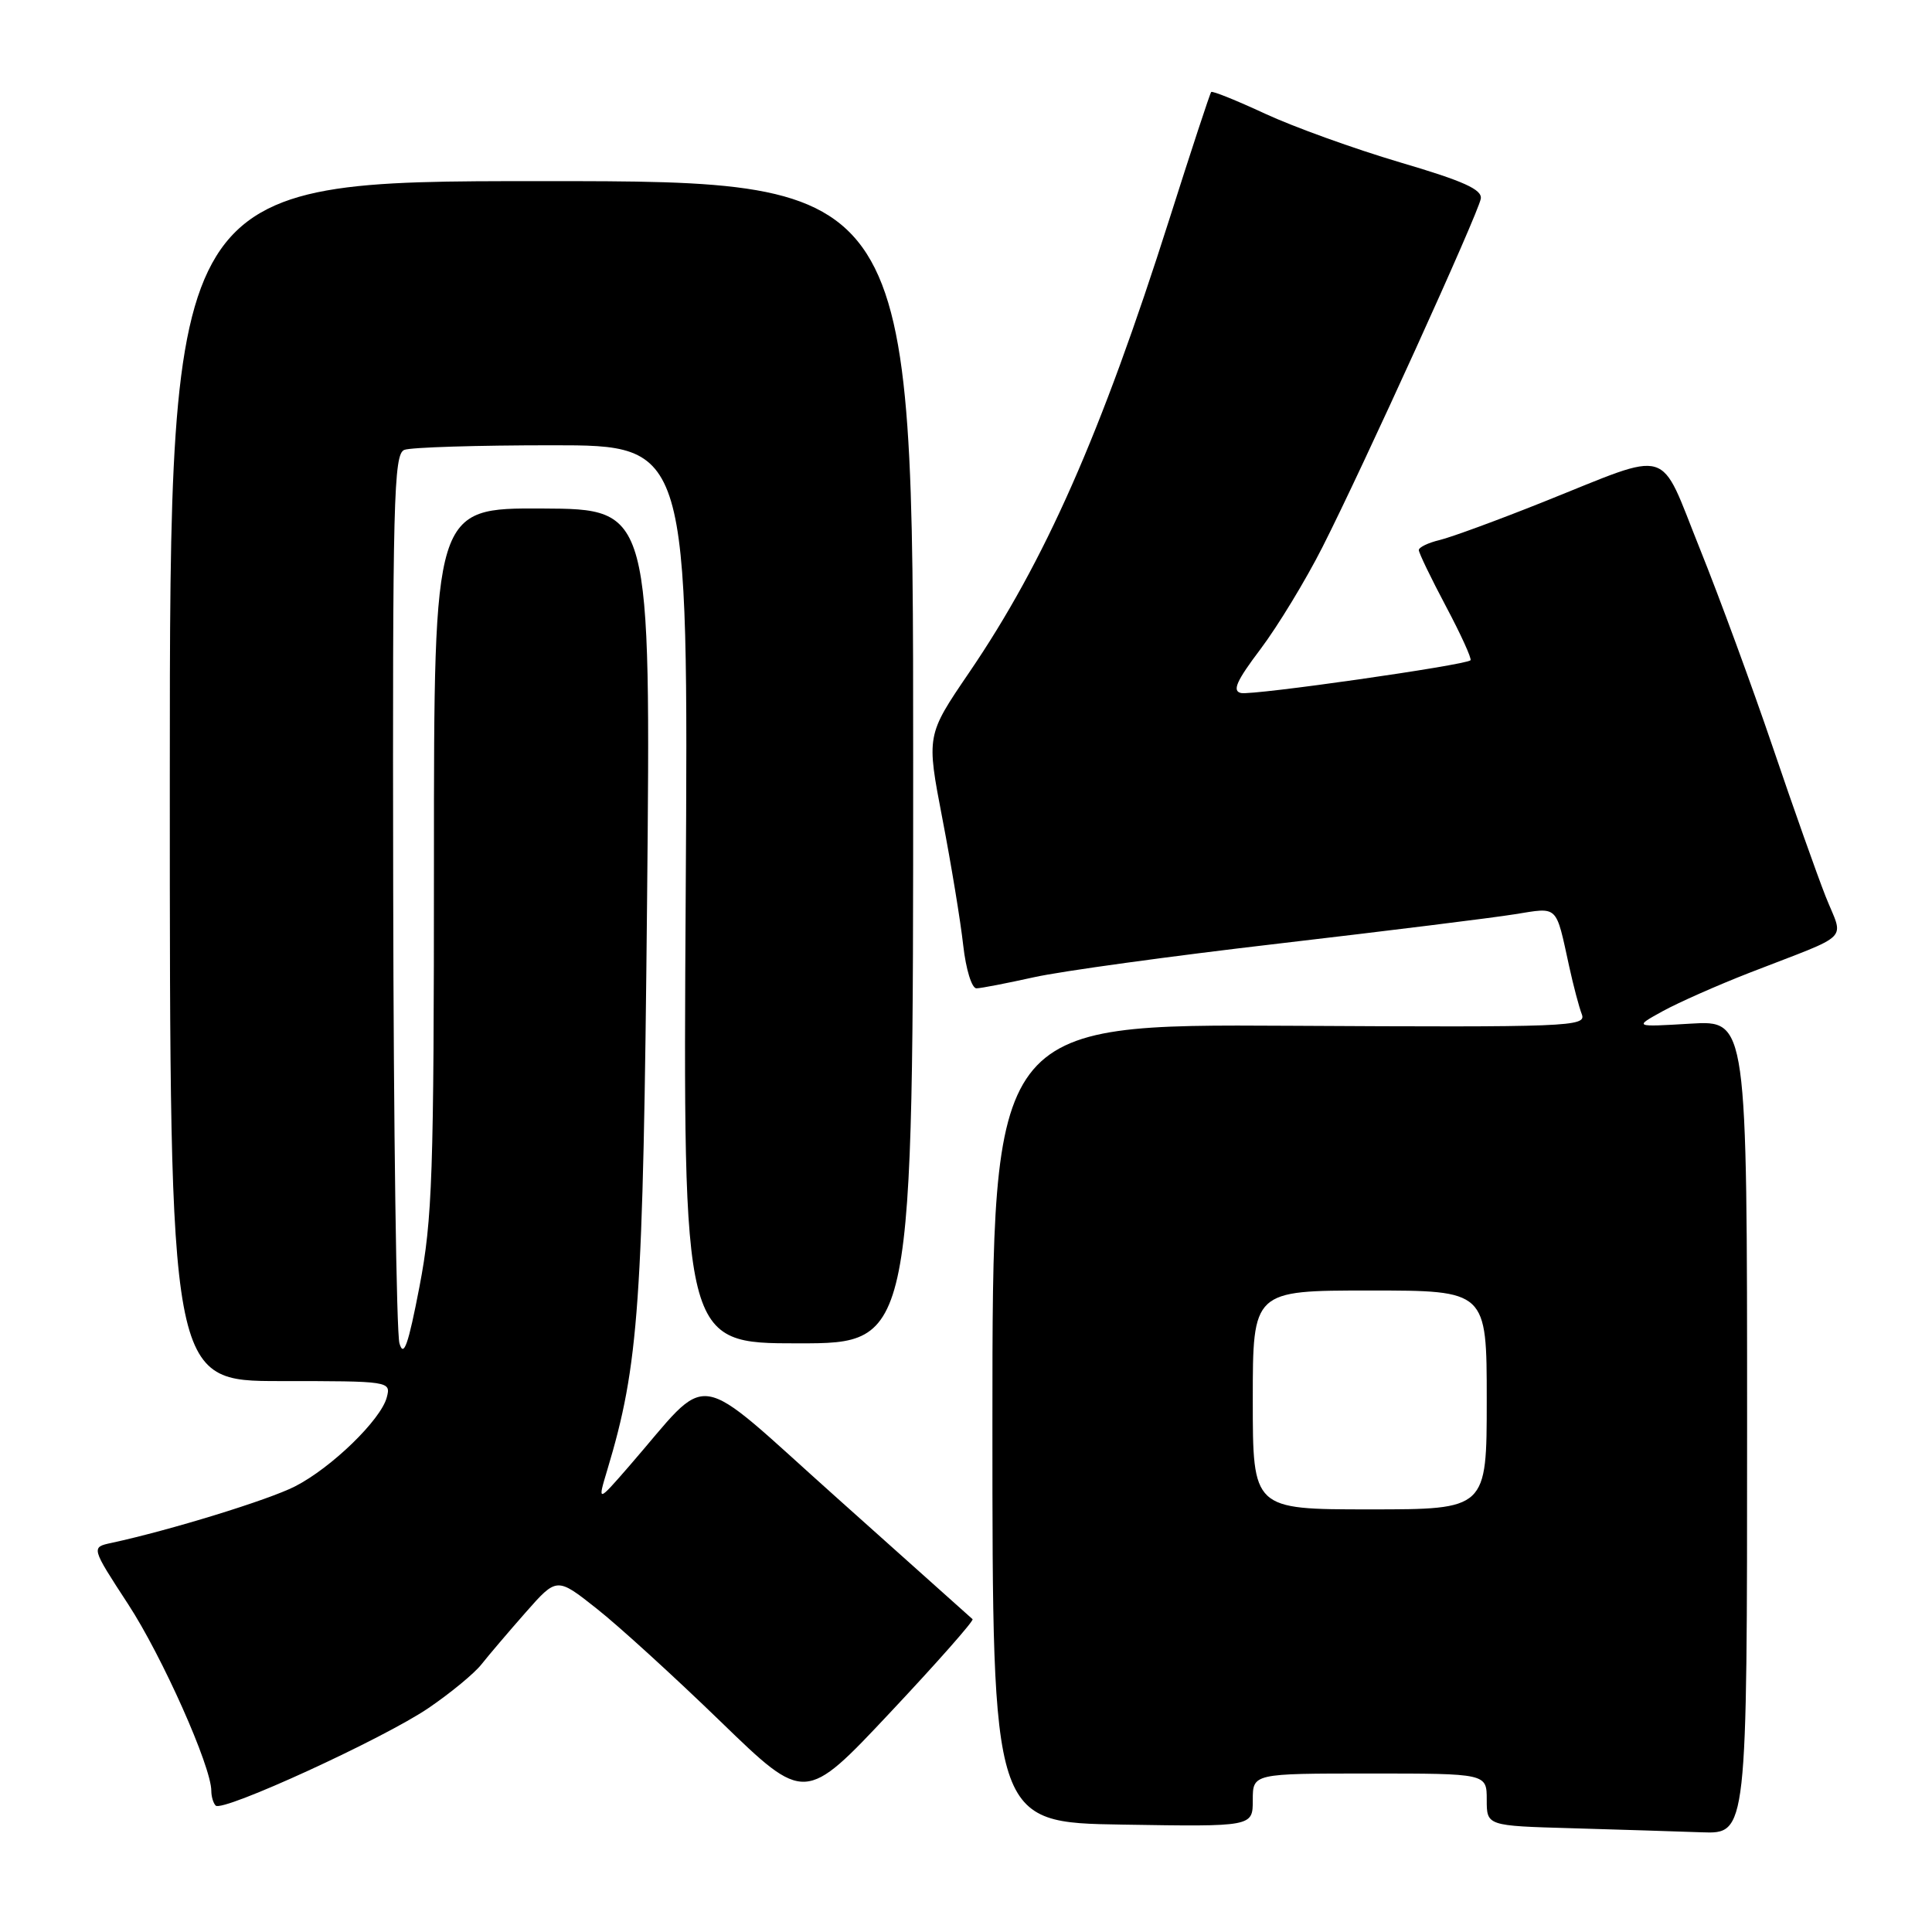 <?xml version="1.0" encoding="UTF-8" standalone="no"?>
<!DOCTYPE svg PUBLIC "-//W3C//DTD SVG 1.1//EN" "http://www.w3.org/Graphics/SVG/1.1/DTD/svg11.dtd" >
<svg xmlns="http://www.w3.org/2000/svg" xmlns:xlink="http://www.w3.org/1999/xlink" version="1.1" viewBox="0 0 256 256">
 <g >
 <path fill="currentColor"
d=" M 231.50 189.10 C 231.50 135.19 231.50 135.19 224.00 135.64 C 216.50 136.09 216.50 136.09 220.31 133.99 C 222.40 132.84 227.58 130.55 231.81 128.90 C 245.61 123.53 244.30 124.84 241.90 118.77 C 240.76 115.87 237.60 106.97 234.90 99.00 C 232.19 91.03 227.85 79.19 225.24 72.71 C 219.72 58.99 221.80 59.60 204.50 66.51 C 198.45 68.93 192.26 71.20 190.75 71.56 C 189.24 71.92 188.00 72.52 188.00 72.89 C 188.00 73.26 189.62 76.62 191.60 80.35 C 193.58 84.08 195.04 87.29 194.85 87.49 C 194.20 88.14 166.05 92.16 164.45 91.83 C 163.24 91.57 163.82 90.25 167.03 86.00 C 169.31 82.97 173.00 76.90 175.23 72.50 C 180.58 61.96 195.85 28.36 196.21 26.34 C 196.43 25.12 193.96 24.00 185.50 21.51 C 179.45 19.72 171.41 16.82 167.64 15.07 C 163.87 13.32 160.65 12.02 160.49 12.19 C 160.33 12.36 157.84 19.93 154.96 29.00 C 145.89 57.54 138.46 74.38 128.40 89.14 C 122.75 97.44 122.75 97.44 124.87 108.47 C 126.04 114.54 127.28 122.09 127.63 125.25 C 127.99 128.46 128.77 130.98 129.39 130.96 C 130.00 130.95 133.43 130.28 137.00 129.49 C 140.57 128.69 155.20 126.68 169.50 125.02 C 183.80 123.35 197.85 121.61 200.73 121.14 C 206.55 120.21 206.12 119.80 207.93 128.08 C 208.48 130.60 209.23 133.44 209.60 134.40 C 210.23 136.04 207.95 136.13 170.88 135.92 C 131.50 135.70 131.50 135.70 131.50 188.60 C 131.50 241.50 131.50 241.50 148.75 241.77 C 166.00 242.05 166.00 242.05 166.00 238.52 C 166.00 235.00 166.00 235.00 181.50 235.00 C 197.00 235.00 197.00 235.00 197.00 238.47 C 197.00 241.93 197.00 241.93 208.25 242.25 C 214.44 242.43 222.20 242.67 225.50 242.79 C 231.50 243.00 231.50 243.00 231.50 189.10 Z  M 56.80 226.31 C 59.72 224.32 62.87 221.72 63.80 220.53 C 64.74 219.34 67.36 216.26 69.64 213.67 C 73.78 208.97 73.78 208.97 79.05 213.14 C 81.96 215.43 89.35 222.17 95.49 228.12 C 106.66 238.94 106.66 238.94 117.95 226.92 C 124.16 220.31 129.07 214.75 128.87 214.55 C 128.67 214.36 120.62 207.17 111.00 198.57 C 91.31 180.99 94.50 181.48 83.33 194.31 C 79.17 199.09 79.17 199.09 80.47 194.77 C 84.66 180.83 85.22 172.95 85.74 119.47 C 86.24 67.45 86.24 67.45 71.87 67.38 C 57.50 67.31 57.50 67.31 57.50 113.90 C 57.50 155.72 57.30 161.53 55.58 170.50 C 54.09 178.24 53.49 179.93 52.93 178.00 C 52.53 176.62 52.15 149.56 52.10 117.86 C 52.01 66.16 52.16 60.15 53.58 59.61 C 54.45 59.27 63.28 59.00 73.19 59.00 C 91.22 59.00 91.22 59.00 90.86 118.50 C 90.50 178.00 90.50 178.00 105.75 178.00 C 121.00 178.00 121.00 178.00 121.00 101.00 C 121.00 24.00 121.00 24.00 71.75 24.00 C 22.50 24.00 22.50 24.00 22.50 103.50 C 22.50 183.00 22.50 183.00 37.16 183.00 C 51.68 183.00 51.81 183.02 51.25 185.16 C 50.47 188.13 43.91 194.50 39.08 196.96 C 35.55 198.76 22.55 202.76 14.78 204.44 C 12.06 205.02 12.06 205.02 16.97 212.55 C 21.50 219.49 28.00 234.08 28.00 237.30 C 28.00 238.05 28.26 238.93 28.58 239.25 C 29.49 240.16 50.90 230.34 56.80 226.31 Z  M 166.00 185.50 C 166.00 171.00 166.00 171.00 181.50 171.00 C 197.00 171.00 197.00 171.00 197.00 185.50 C 197.00 200.00 197.00 200.00 181.50 200.00 C 166.00 200.00 166.00 200.00 166.00 185.50 Z "/>
</g>
</svg>